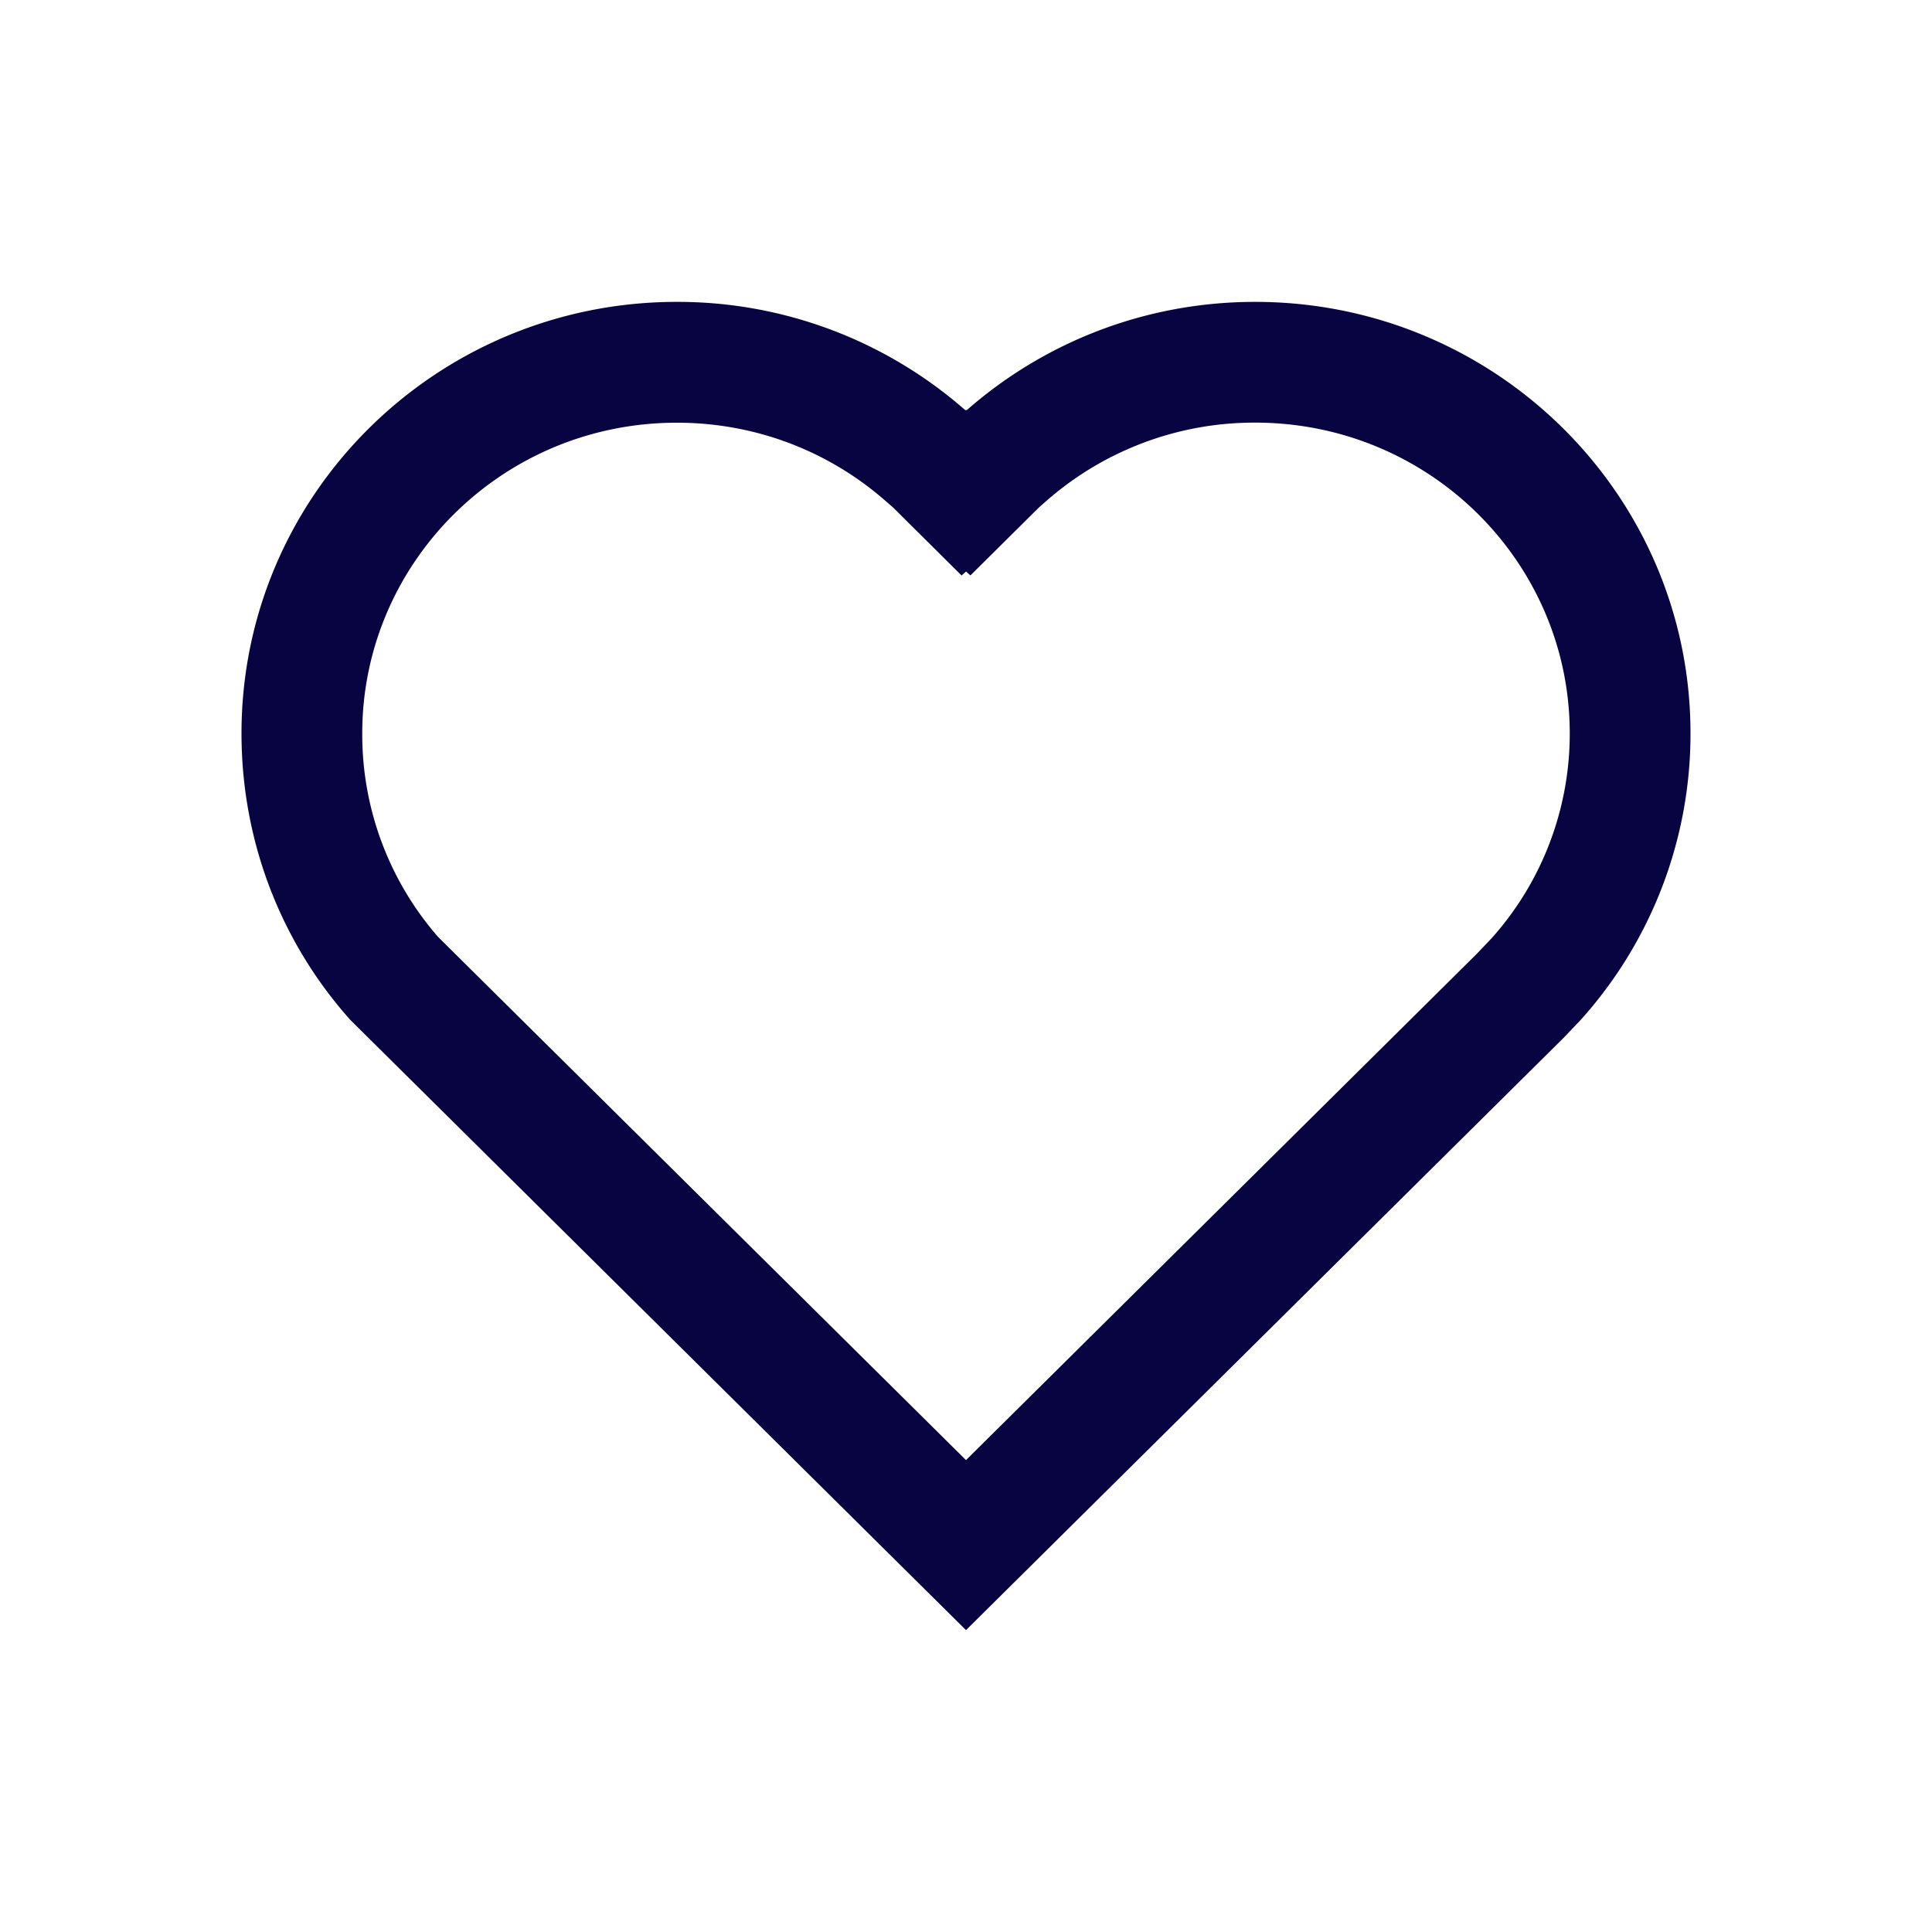 <svg width="800" height="800" viewBox="0 0 24 24" fill="none" xmlns="http://www.w3.org/2000/svg"><path fill-rule="evenodd" clip-rule="evenodd" d="M11.993 5.097A5.415 5.415 0 008.408 3.75C5.421 3.75 3 6.15 3 9.11c0 1.363.506 2.614 1.352 3.56L12 20.25l7.422-7.356.219-.23A5.313 5.313 0 0021 9.11c0-2.96-2.421-5.36-5.408-5.36-1.375 0-2.63.509-3.585 1.347L12 5.09l-.007.007zM12 7.099l.055.049.853-.846.089-.078a3.915 3.915 0 012.595-.974c2.171 0 3.908 1.74 3.908 3.86a3.81 3.81 0 01-.964 2.538l-.187.197L12 18.138 5.443 11.64A3.825 3.825 0 014.5 9.11c0-2.118 1.737-3.859 3.908-3.859.999 0 1.905.368 2.595.974l.09.078.852.846L12 7.1z" fill="#080341"/></svg>
